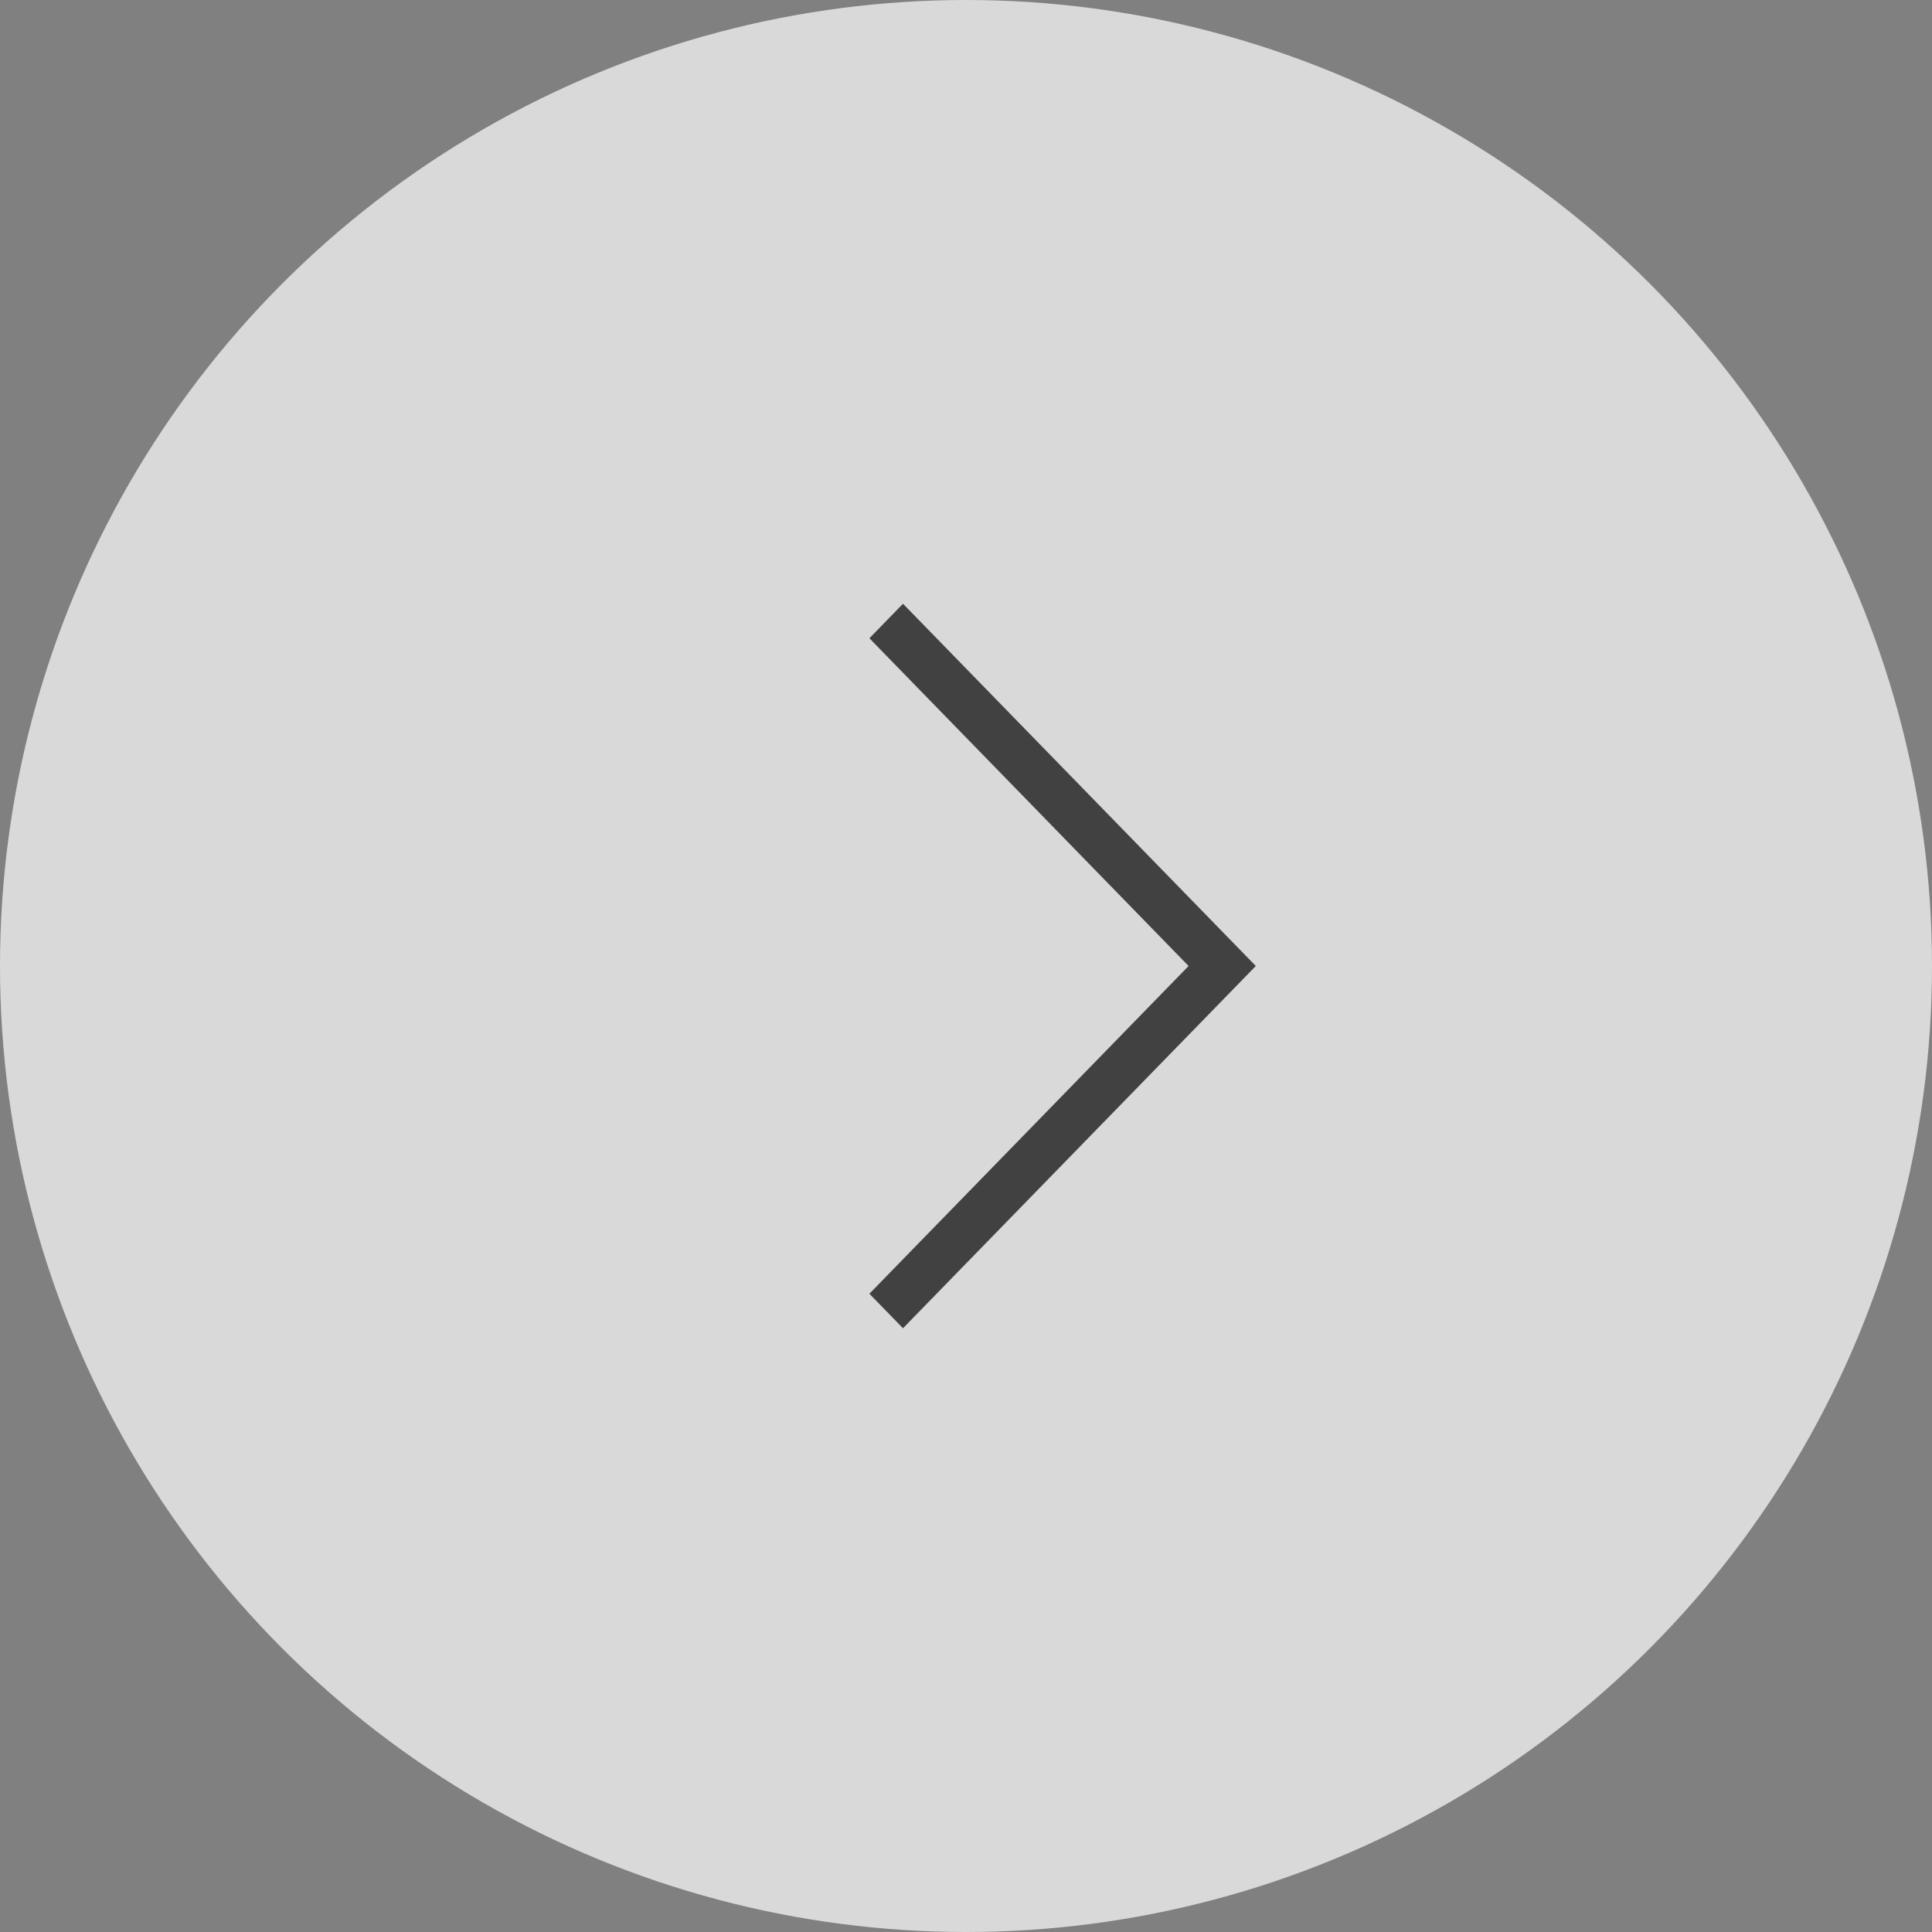 <svg width="80" height="80" viewBox="0 0 80 80" xmlns="http://www.w3.org/2000/svg">
    <rect x="0" y="0" width="80" height="80" fill="#808080" stroke="none"/>
    <g fill="none" fill-rule="evenodd">
        <circle fill="#FFF" opacity=".7" cx="40" cy="40" r="40"/>
        <path d="M22 22h36v36H22z"/>
        <path fill="#000" fill-rule="nonzero" opacity=".7" d="M37.391 55 52 40 37.391 25 36 26.429 49.217 40 36 53.571z"/>
    </g>
</svg>
